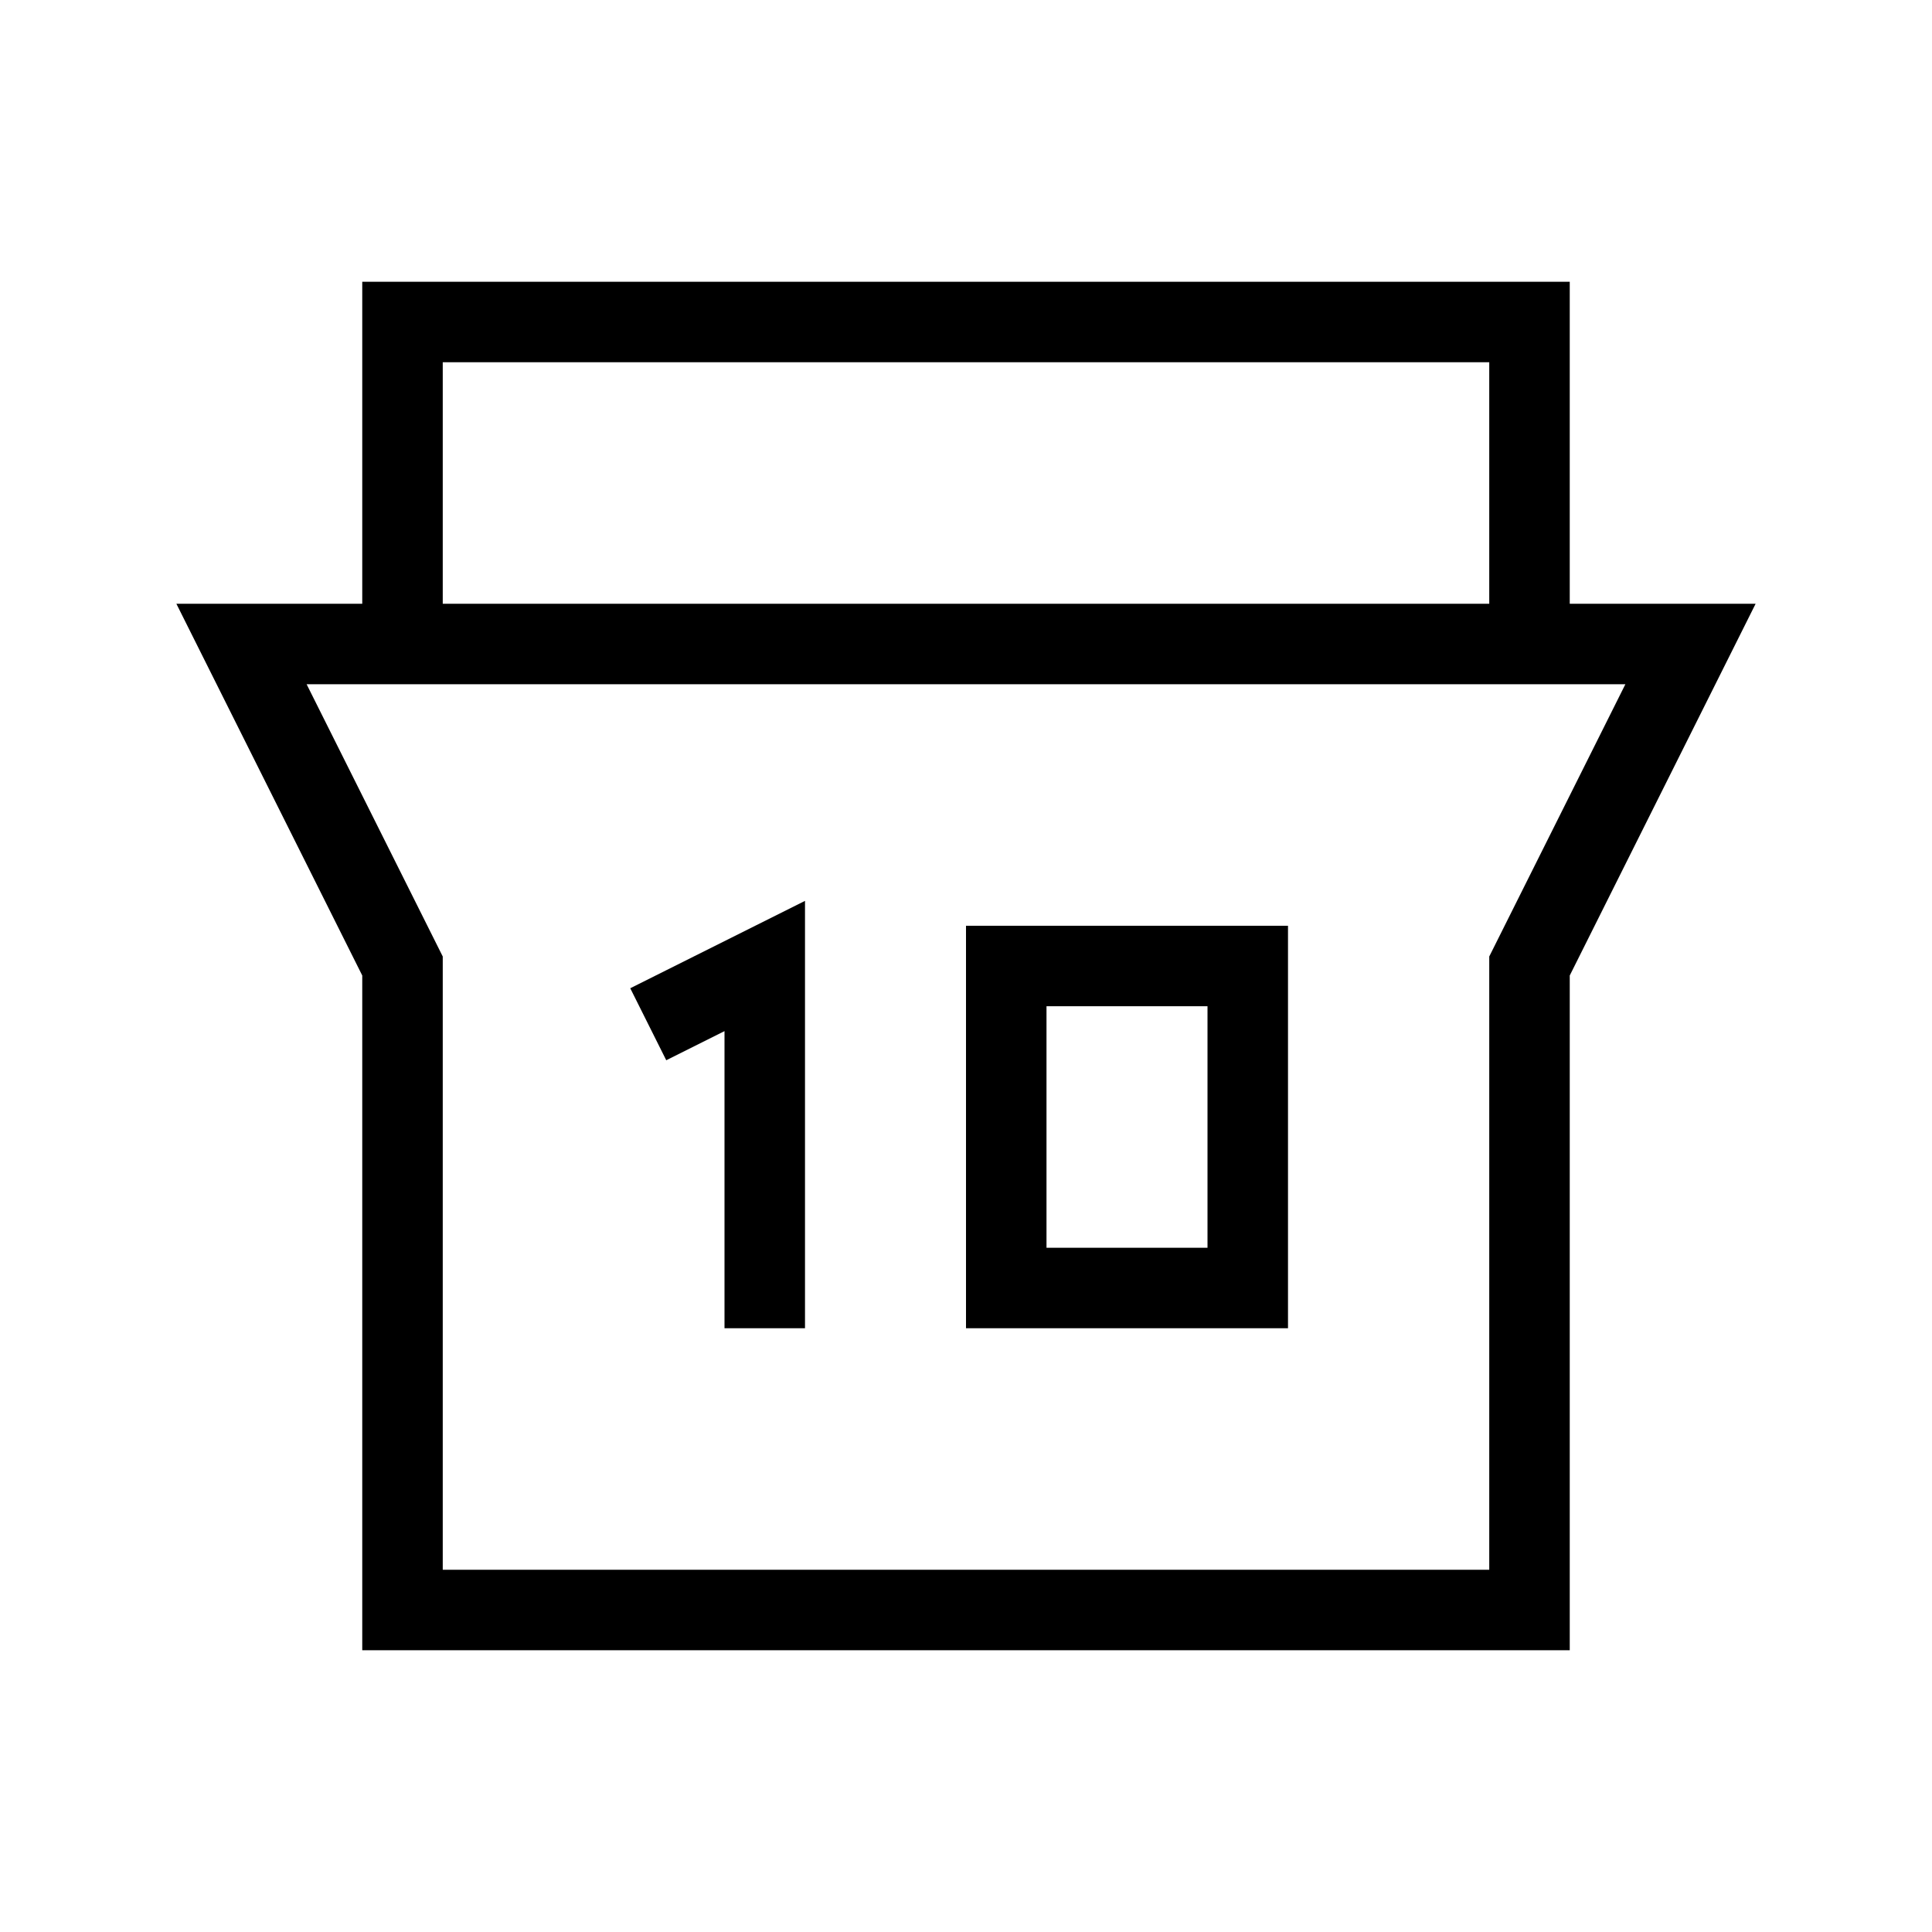 <svg xmlns="http://www.w3.org/2000/svg" width="24" height="24" viewBox="0 0 24 24" fill="none">
    <path stroke="currentColor" stroke-linecap="square" d="M5 8V4h14v4M8.5 12.5l1-.5v4m9.5 4H5v-8L3 8h18l-2 4zm-6.5-8h3v4h-3z"/>
</svg>